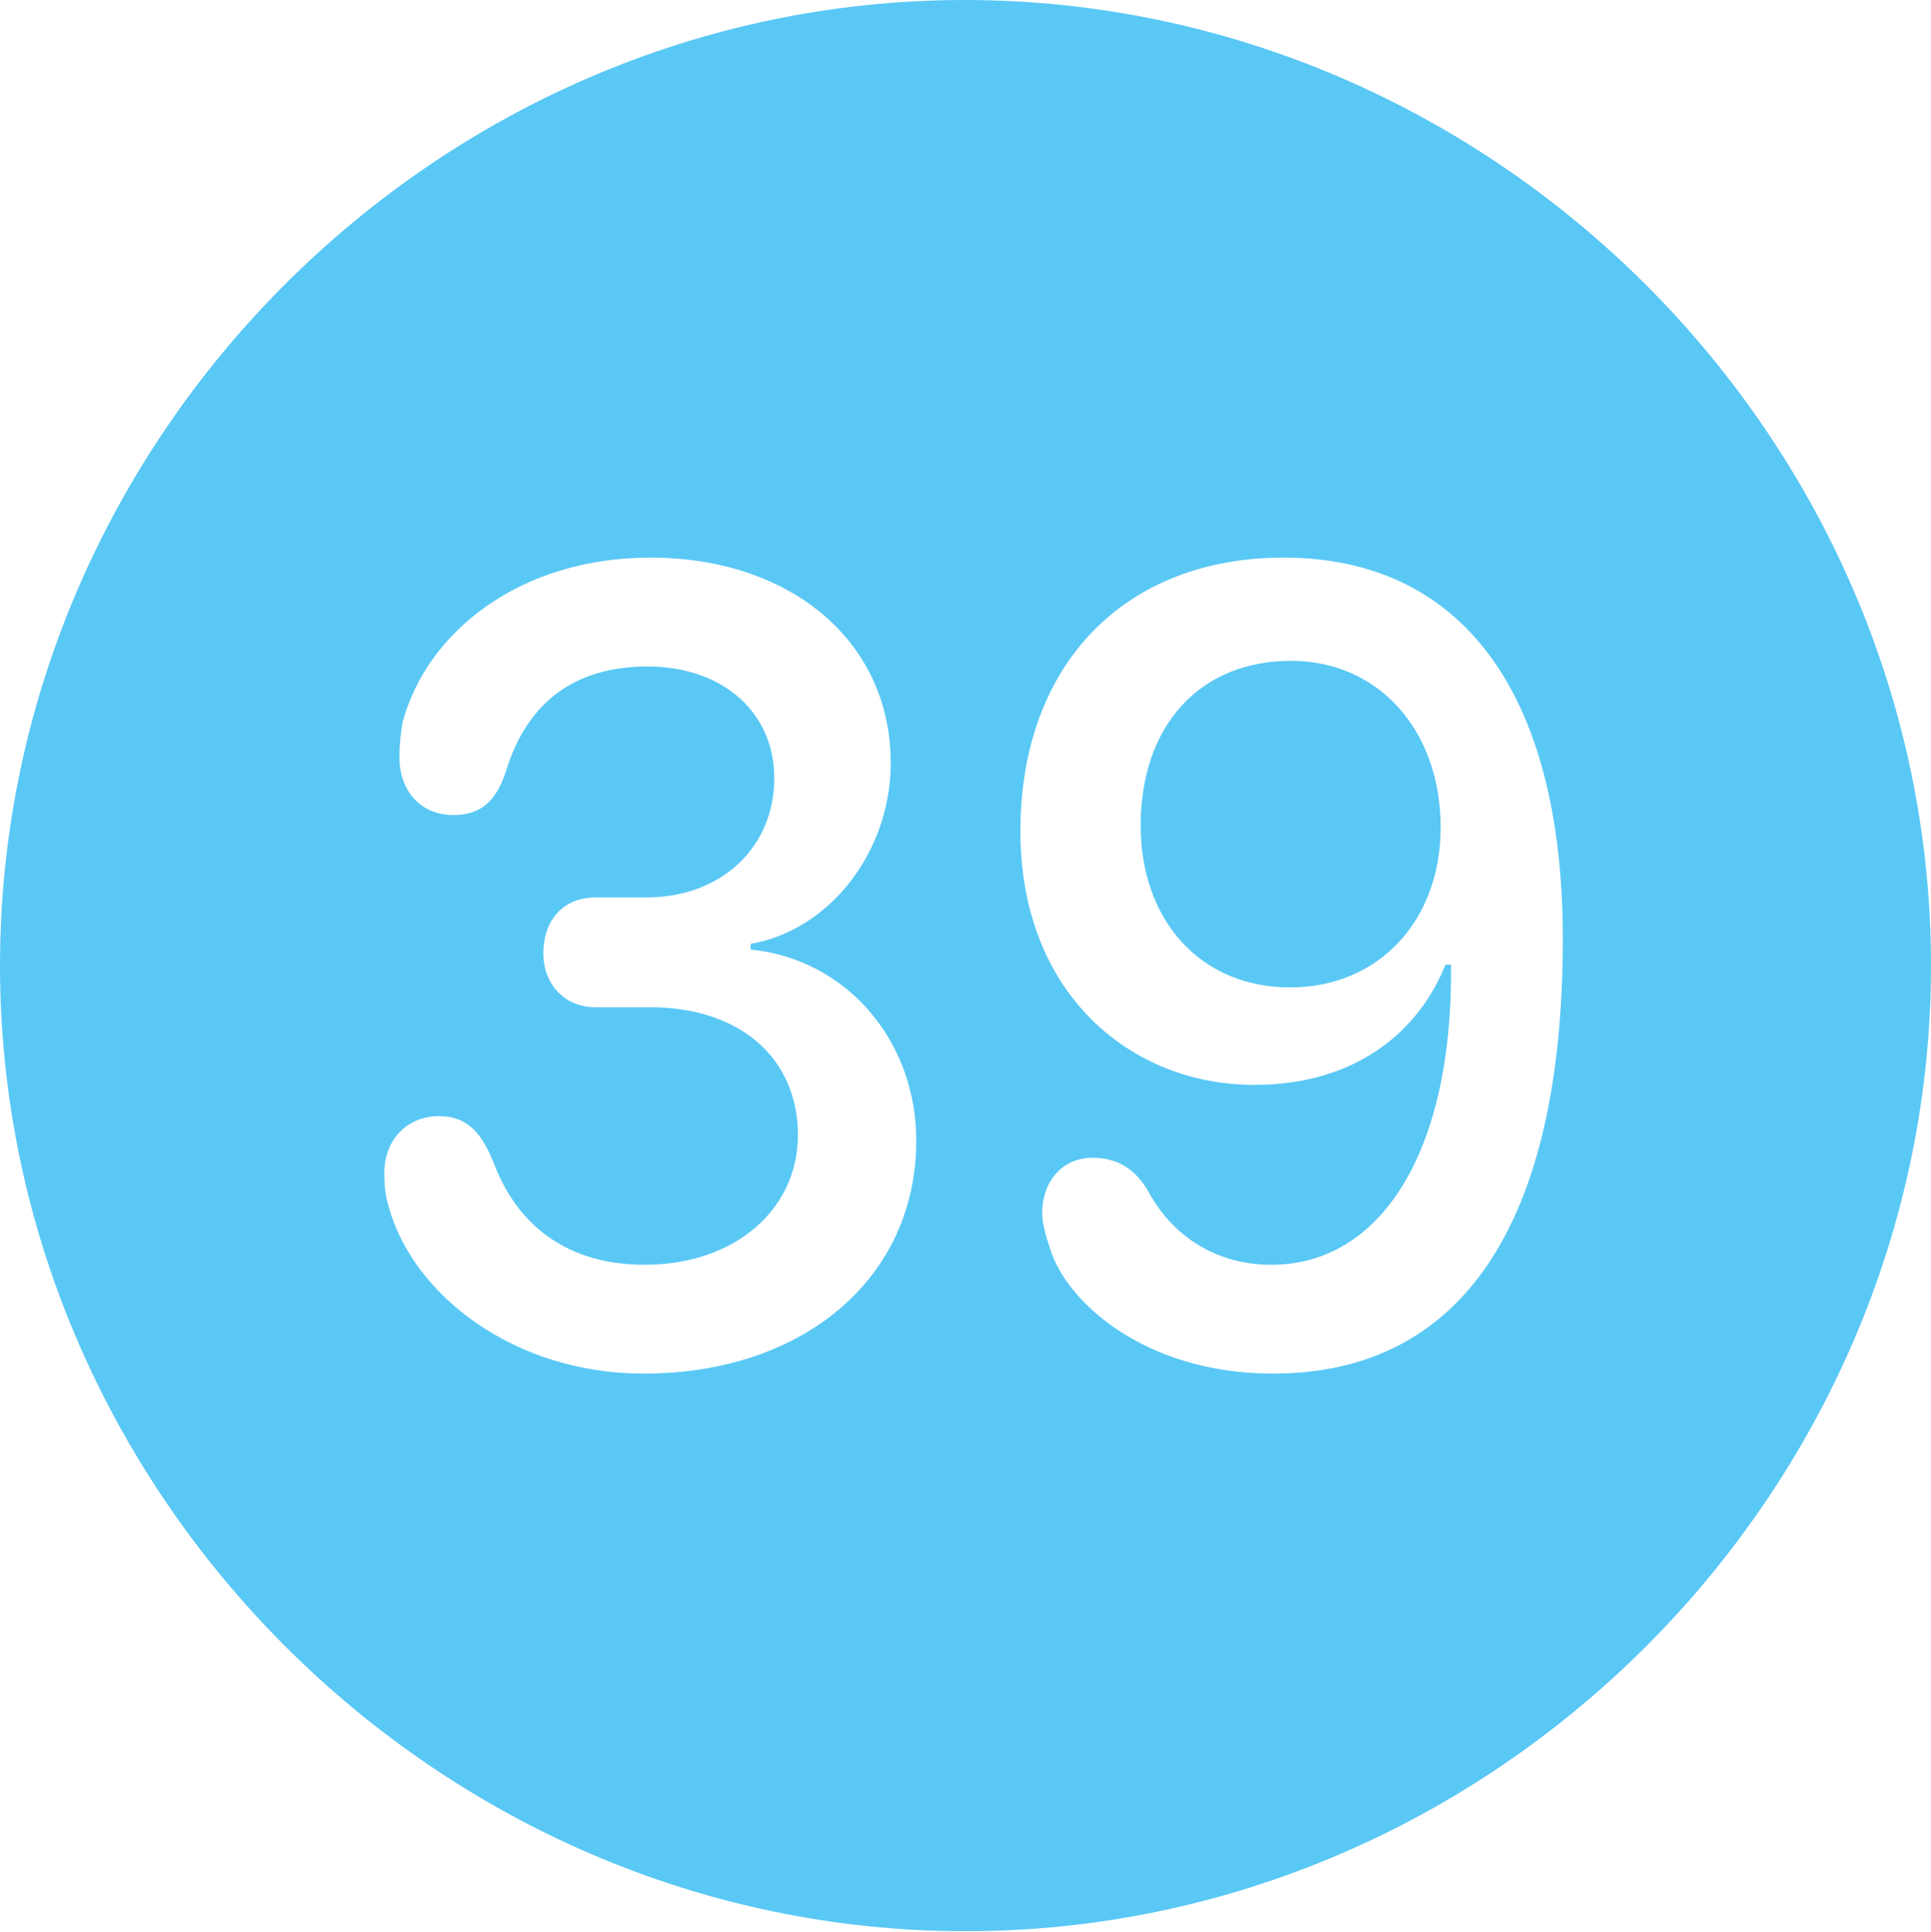 <?xml version="1.0" encoding="UTF-8"?>
<!--Generator: Apple Native CoreSVG 175.5-->
<!DOCTYPE svg
PUBLIC "-//W3C//DTD SVG 1.1//EN"
       "http://www.w3.org/Graphics/SVG/1.1/DTD/svg11.dtd">
<svg version="1.1" xmlns="http://www.w3.org/2000/svg" xmlns:xlink="http://www.w3.org/1999/xlink" width="24.902" height="24.915">
 <g>
  <rect height="24.915" opacity="0" width="24.902" x="0" y="0"/>
  <path d="M12.451 24.902C19.263 24.902 24.902 19.25 24.902 12.451C24.902 5.64 19.25 0 12.439 0C5.64 0 0 5.64 0 12.451C0 19.25 5.652 24.902 12.451 24.902ZM8.301 17.712C6.628 17.712 5.334 16.699 5.017 15.576C4.968 15.418 4.956 15.295 4.956 15.124C4.956 14.697 5.249 14.392 5.664 14.392C6.006 14.392 6.201 14.587 6.36 14.978C6.677 15.832 7.349 16.309 8.313 16.309C9.485 16.309 10.29 15.588 10.29 14.636C10.29 13.648 9.546 12.988 8.386 12.988L7.678 12.988C7.275 12.988 7.007 12.683 7.007 12.293C7.007 11.853 7.275 11.572 7.678 11.572L8.337 11.572C9.302 11.572 9.985 10.925 9.985 10.034C9.985 9.18 9.314 8.594 8.35 8.594C7.397 8.594 6.799 9.07 6.531 9.924C6.409 10.315 6.213 10.51 5.847 10.51C5.432 10.51 5.151 10.205 5.151 9.766C5.151 9.607 5.164 9.485 5.188 9.326C5.505 8.13 6.726 7.19 8.386 7.19C10.205 7.19 11.487 8.276 11.487 9.839C11.487 10.986 10.693 11.999 9.68 12.17L9.68 12.244C10.913 12.366 11.816 13.415 11.816 14.71C11.816 16.467 10.376 17.712 8.301 17.712ZM16.419 17.712C14.734 17.712 13.733 16.76 13.538 16.089C13.489 15.942 13.44 15.771 13.44 15.649C13.44 15.222 13.709 14.929 14.087 14.929C14.404 14.929 14.648 15.063 14.832 15.405C15.137 15.942 15.686 16.309 16.394 16.309C17.798 16.309 18.738 14.868 18.713 12.439L18.64 12.439C18.311 13.269 17.517 13.989 16.174 13.989C14.587 13.989 13.159 12.817 13.159 10.718C13.159 8.569 14.502 7.19 16.553 7.19C18.835 7.19 20.154 8.911 20.154 12.109C20.154 15.784 18.848 17.712 16.419 17.712ZM16.638 12.732C17.786 12.732 18.579 11.865 18.579 10.669C18.579 9.412 17.773 8.521 16.65 8.521C15.466 8.521 14.71 9.363 14.71 10.645C14.71 11.865 15.479 12.732 16.638 12.732Z" fill="#5ac8f5"/>
 </g>
</svg>
